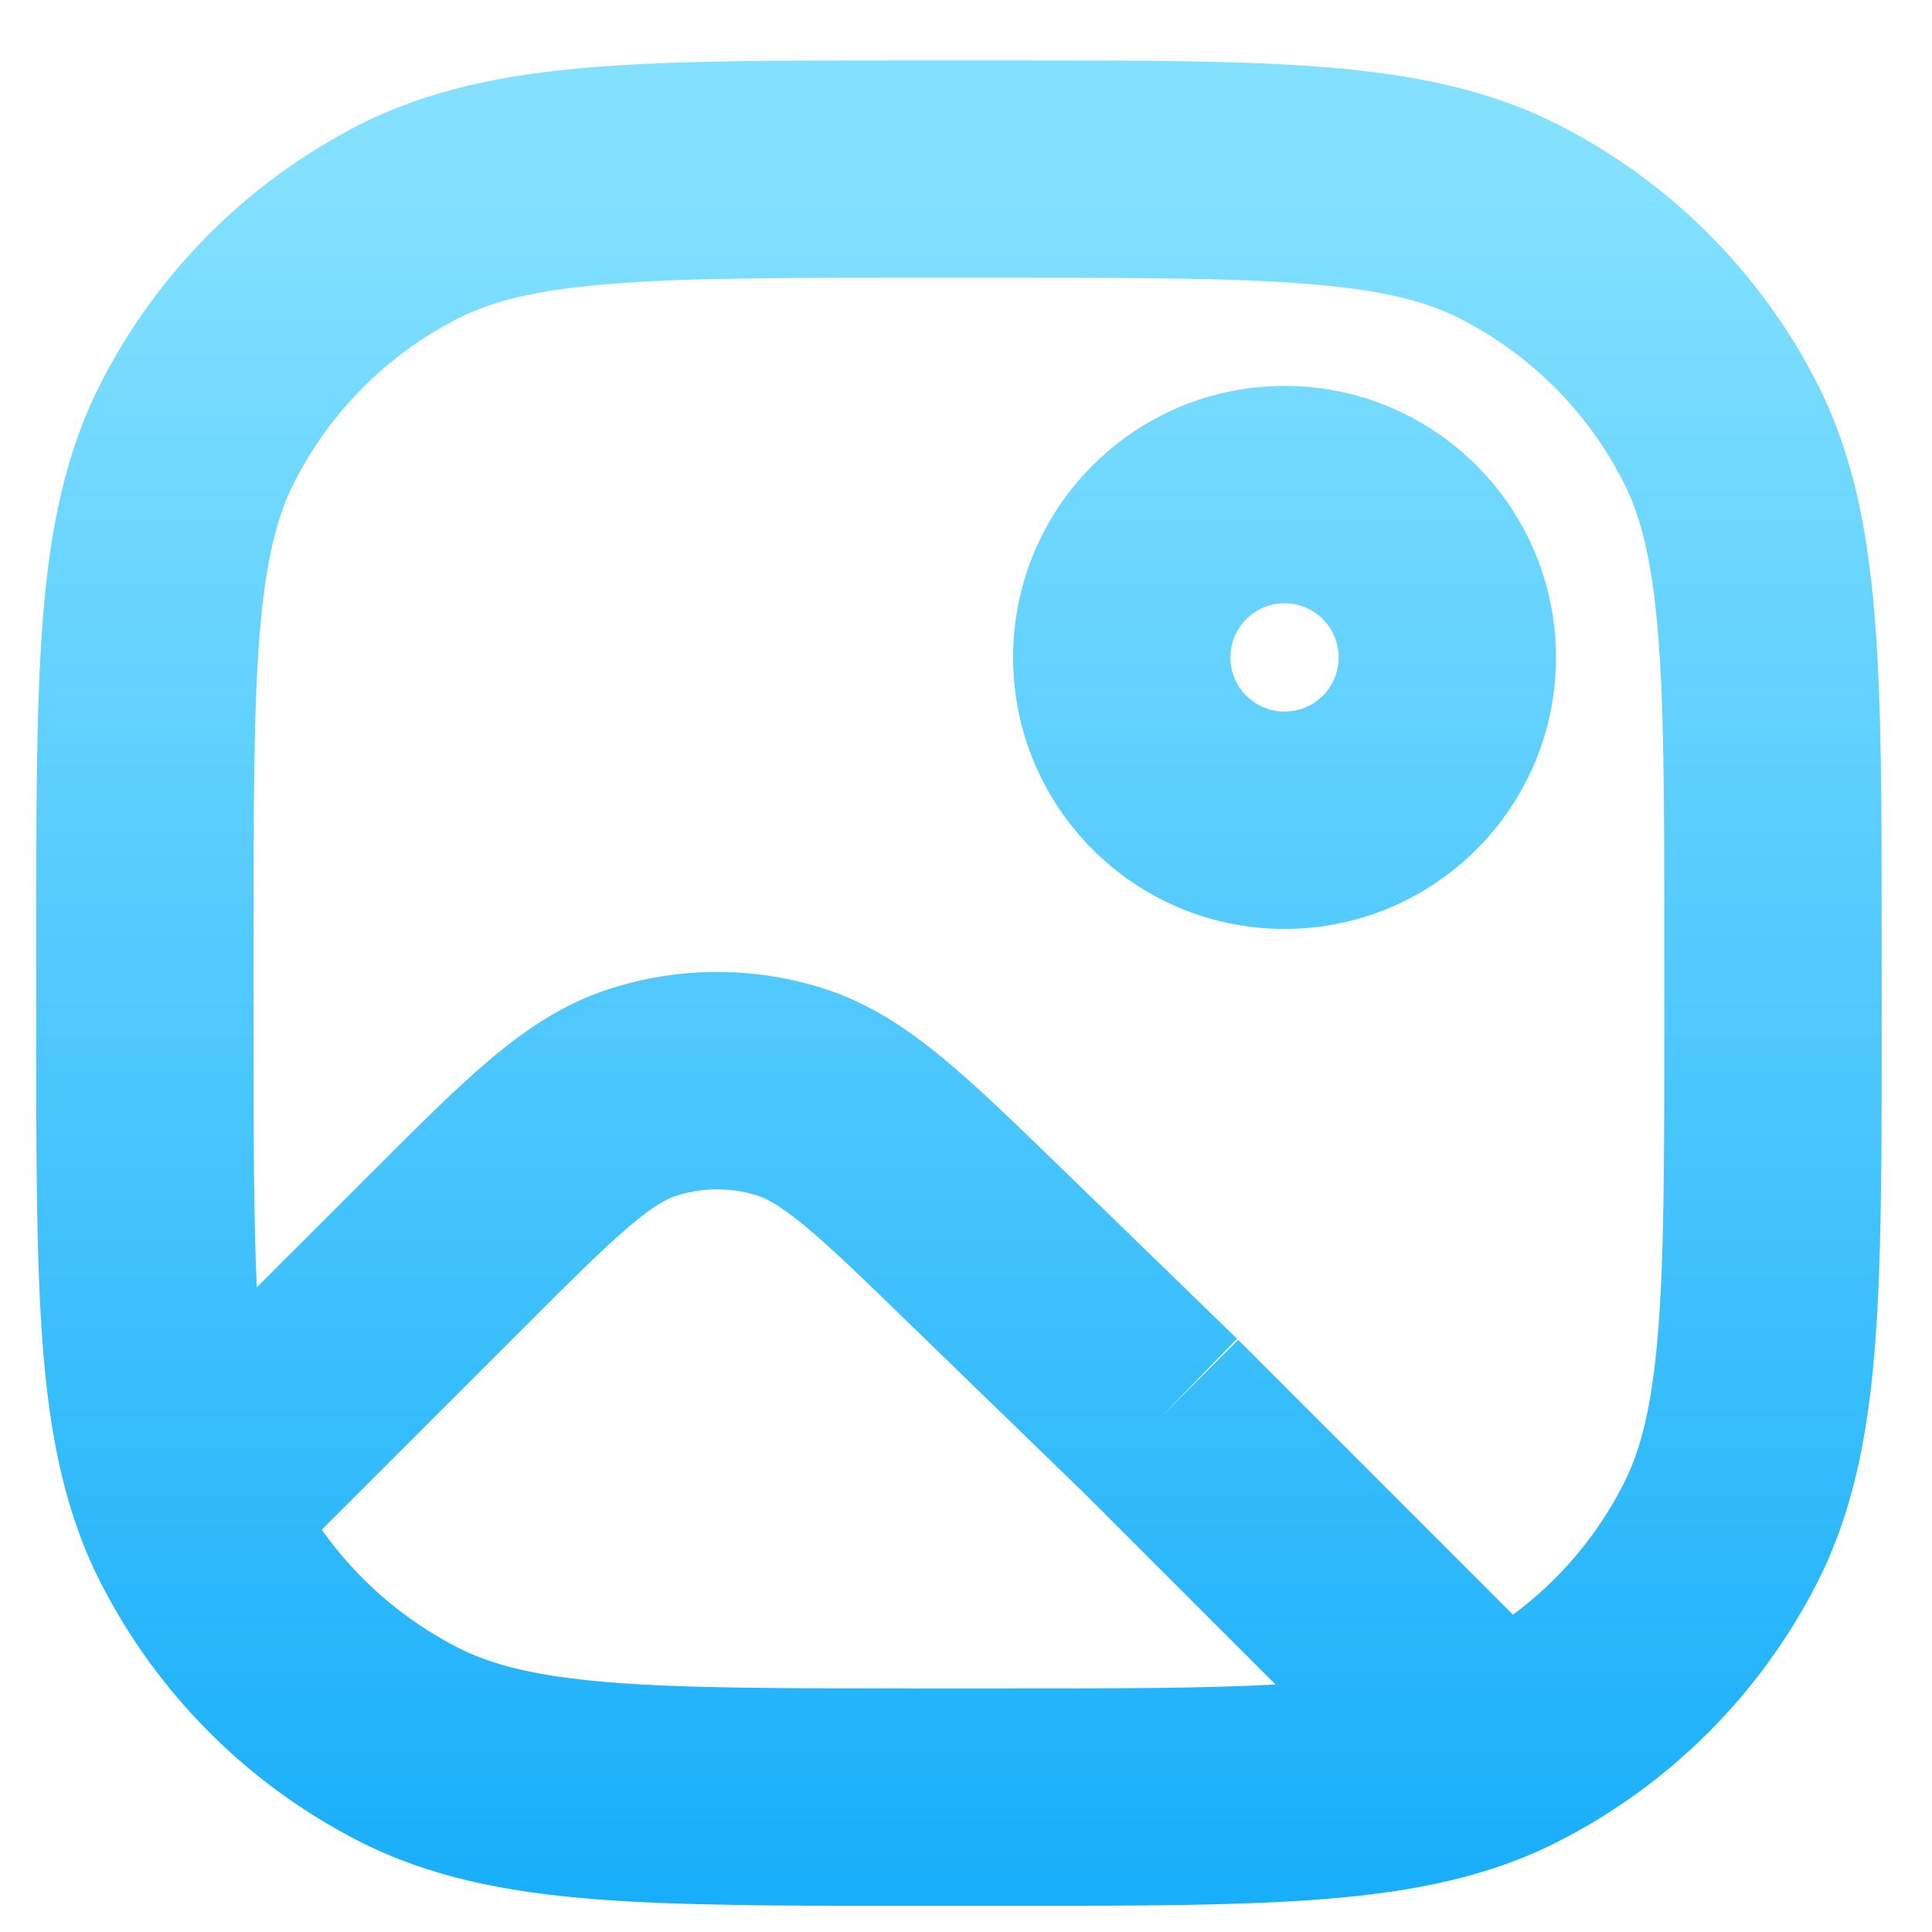 <svg width="16" height="16" viewBox="0 0 16 16" fill="none" xmlns="http://www.w3.org/2000/svg">
<path fill-rule="evenodd" clip-rule="evenodd" d="M7.561 0.5H7.6H8.283H8.322H8.322C9.409 0.5 10.28 0.5 10.983 0.557C11.706 0.617 12.332 0.741 12.908 1.034C13.829 1.504 14.579 2.253 15.049 3.175C15.342 3.751 15.466 4.377 15.525 5.1C15.583 5.803 15.583 6.674 15.583 7.761V7.8V8.483V8.522C15.583 9.609 15.583 10.48 15.525 11.184C15.466 11.906 15.342 12.532 15.049 13.108C14.579 14.03 13.829 14.779 12.908 15.249C12.332 15.543 11.706 15.667 10.983 15.726C10.28 15.783 9.409 15.783 8.322 15.783H8.283H7.6H7.561C6.474 15.783 5.603 15.783 4.899 15.726C4.177 15.667 3.551 15.543 2.975 15.249C2.053 14.779 1.304 14.03 0.834 13.108C0.54 12.532 0.416 11.906 0.357 11.184C0.3 10.48 0.3 9.609 0.3 8.522V8.522V8.483V7.8V7.761V7.761C0.3 6.674 0.3 5.803 0.357 5.1C0.416 4.377 0.54 3.751 0.834 3.175C1.304 2.253 2.053 1.504 2.975 1.034C3.551 0.741 4.177 0.617 4.899 0.557C5.603 0.5 6.474 0.5 7.561 0.5H7.561ZM5.046 2.352C4.435 2.401 4.072 2.495 3.792 2.638C3.209 2.935 2.735 3.409 2.438 3.993C2.295 4.272 2.201 4.635 2.151 5.246C2.1 5.868 2.1 6.665 2.1 7.8V8.483C2.1 9.401 2.1 10.098 2.127 10.661L3.053 9.735L3.078 9.71C3.448 9.34 3.763 9.025 4.042 8.788C4.337 8.537 4.65 8.321 5.032 8.195C5.608 8.005 6.229 8.001 6.807 8.182C7.191 8.302 7.507 8.514 7.805 8.76C8.089 8.993 8.408 9.304 8.783 9.668L8.808 9.692L10.245 11.087L9.618 11.732L10.254 11.096L12.53 13.372C12.913 13.089 13.227 12.719 13.445 12.29C13.588 12.011 13.681 11.648 13.731 11.037C13.782 10.415 13.783 9.618 13.783 8.483V7.8C13.783 6.665 13.782 5.868 13.731 5.246C13.681 4.635 13.588 4.272 13.445 3.993C13.148 3.409 12.674 2.935 12.09 2.638C11.81 2.495 11.448 2.401 10.837 2.352C10.215 2.301 9.418 2.3 8.283 2.3H7.6C6.465 2.3 5.668 2.301 5.046 2.352ZM3.792 13.645C3.341 13.415 2.955 13.079 2.665 12.668L4.326 11.008C4.727 10.606 4.991 10.344 5.208 10.159C5.417 9.981 5.525 9.928 5.595 9.905C5.814 9.833 6.049 9.831 6.269 9.9C6.339 9.922 6.448 9.974 6.66 10.148C6.88 10.33 7.147 10.588 7.554 10.984L8.986 12.373L10.563 13.95C9.983 13.983 9.258 13.983 8.283 13.983H7.6C6.465 13.983 5.668 13.982 5.046 13.932C4.435 13.882 4.072 13.788 3.792 13.645ZM10.19 5.445C10.19 5.197 10.39 4.996 10.638 4.996C10.886 4.996 11.086 5.197 11.086 5.445C11.086 5.692 10.886 5.893 10.638 5.893C10.39 5.893 10.19 5.692 10.19 5.445ZM10.638 3.196C9.396 3.196 8.39 4.203 8.39 5.445C8.39 6.686 9.396 7.693 10.638 7.693C11.88 7.693 12.886 6.686 12.886 5.445C12.886 4.203 11.88 3.196 10.638 3.196Z" fill="url(#paint0_linear_525_677)"/>
<defs>
<linearGradient id="paint0_linear_525_677" x1="7.941" y1="15.783" x2="7.941" y2="1.399" gradientUnits="userSpaceOnUse">
<stop stop-color="#18AEFA"/>
<stop offset="1" stop-color="#83E1FF"/>
</linearGradient>
</defs>
</svg>
